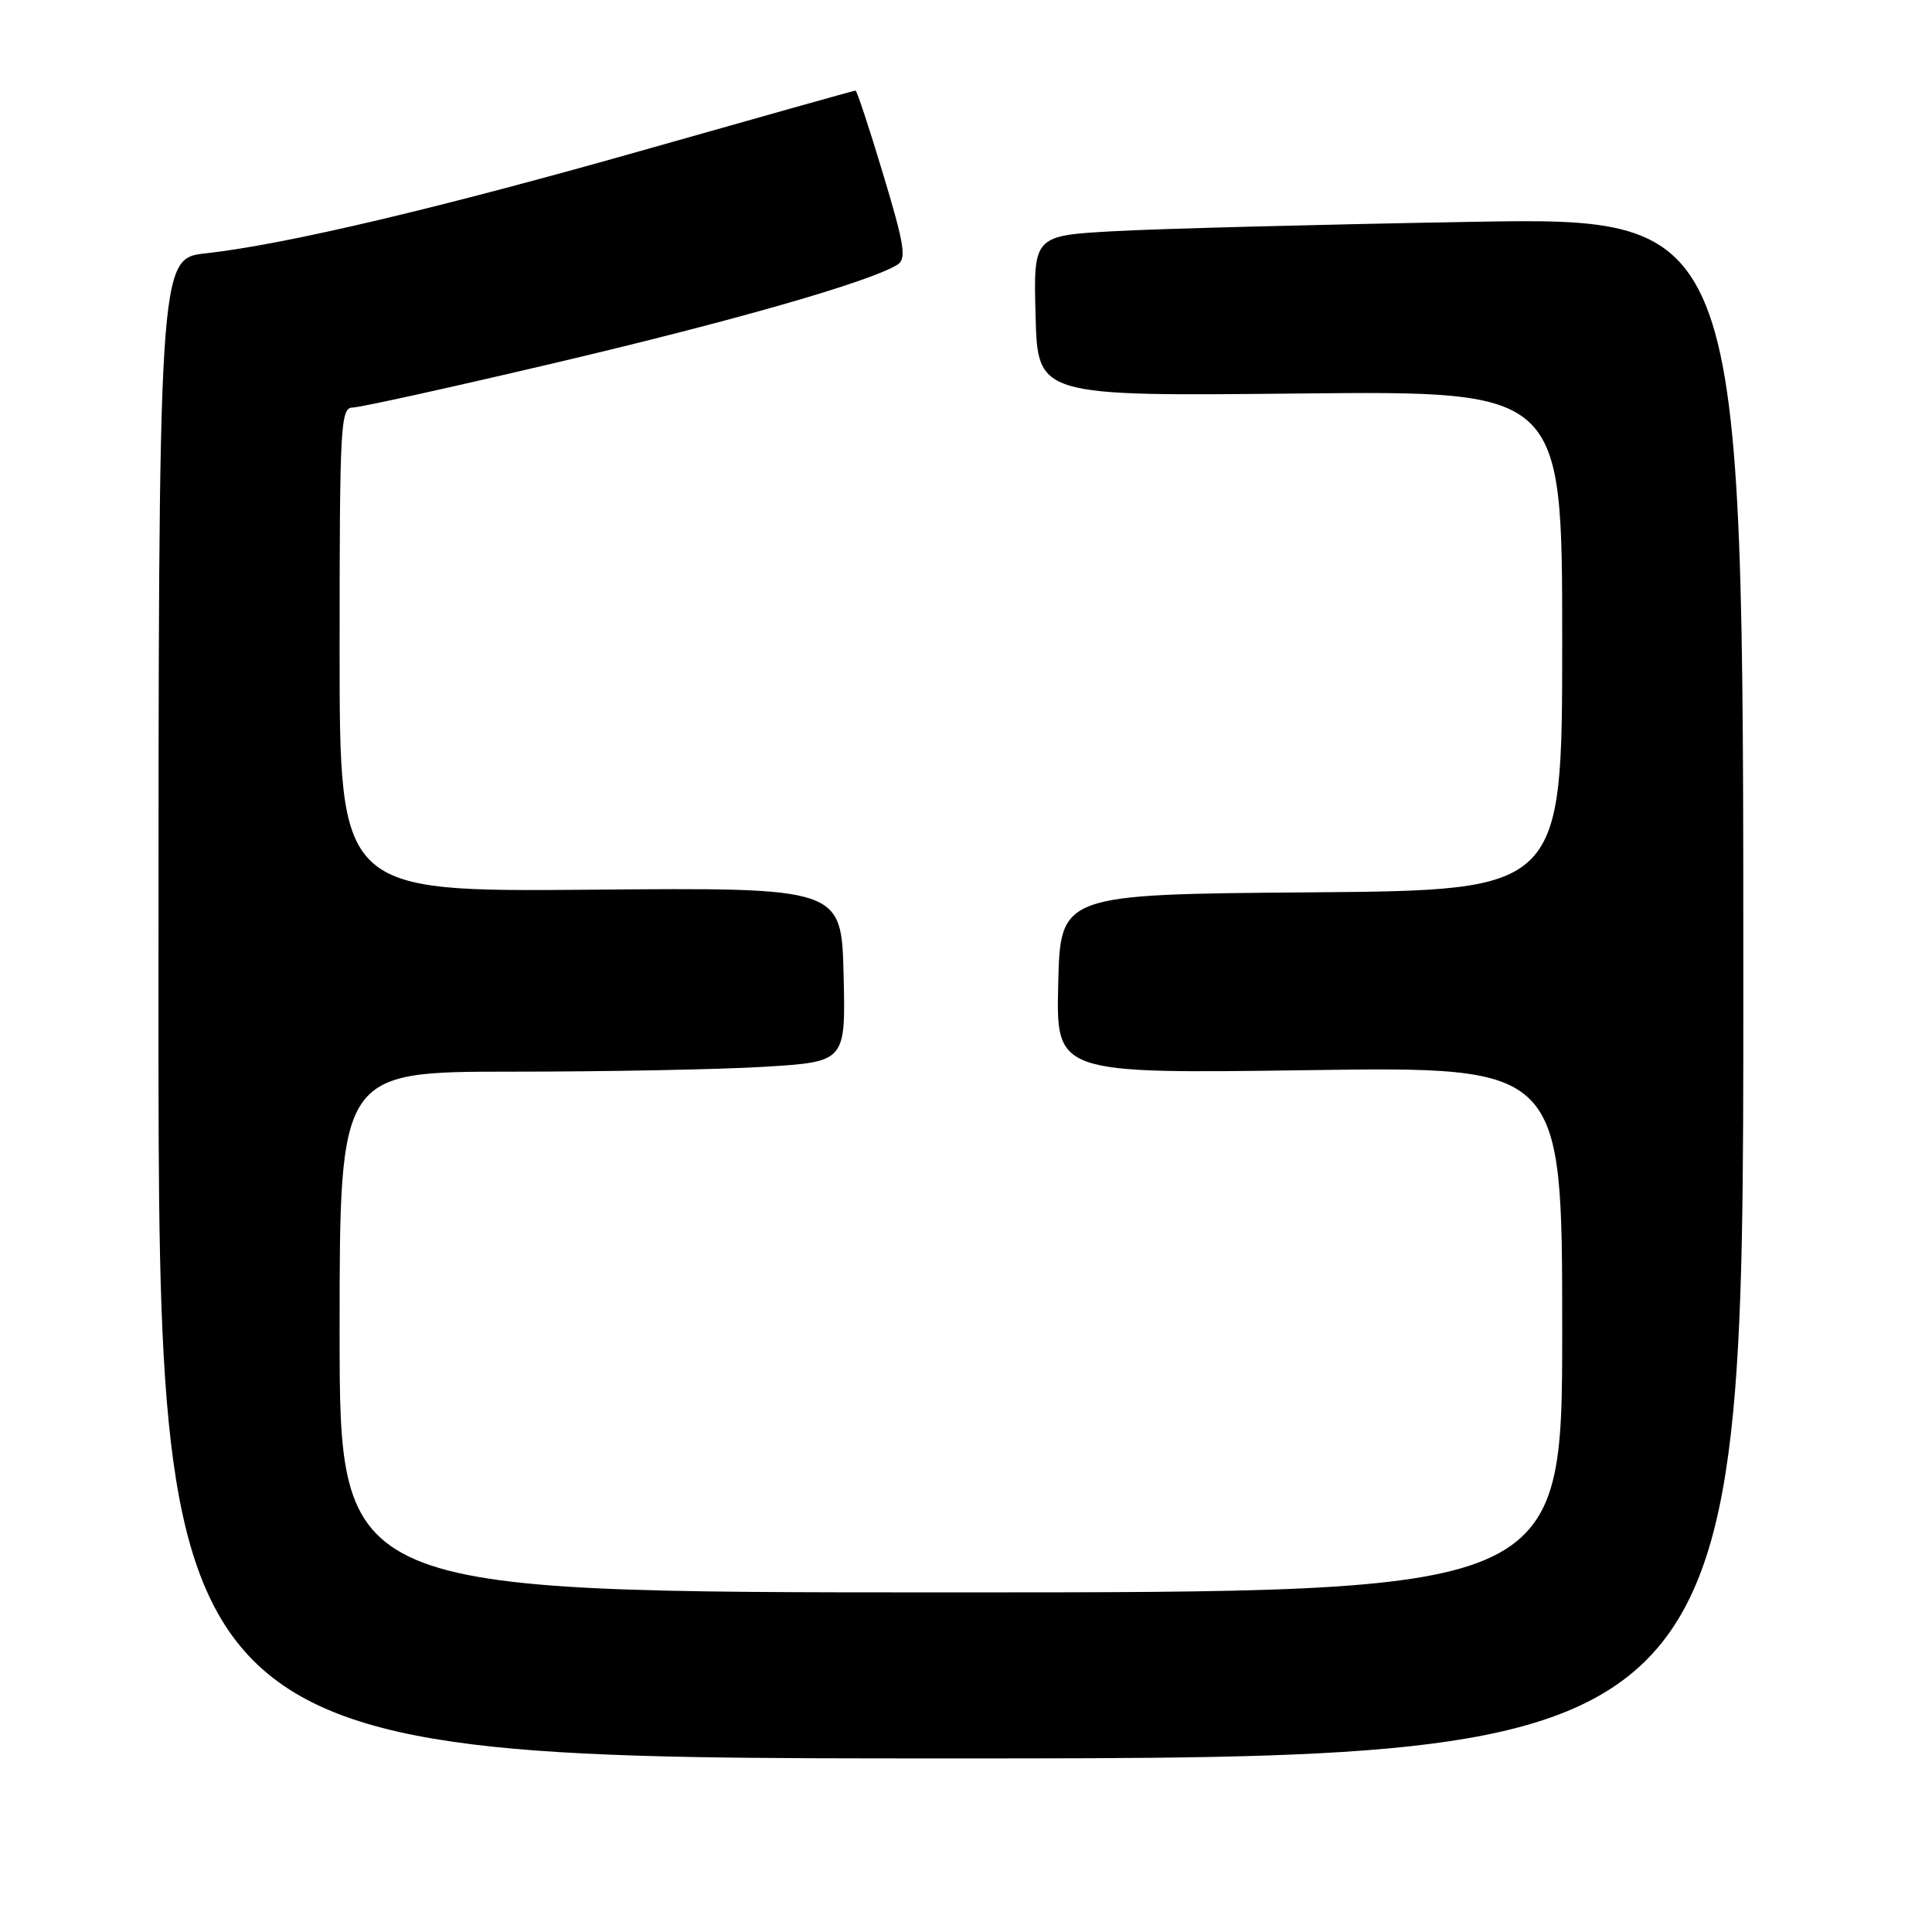 <?xml version="1.0" encoding="UTF-8" standalone="no"?>
<!DOCTYPE svg PUBLIC "-//W3C//DTD SVG 1.1//EN" "http://www.w3.org/Graphics/SVG/1.1/DTD/svg11.dtd" >
<svg xmlns="http://www.w3.org/2000/svg" xmlns:xlink="http://www.w3.org/1999/xlink" version="1.1" viewBox="0 0 256 256">
 <g >
 <path fill="currentColor"
d=" M 231.00 130.88 C 231.00 28.76 231.00 28.76 194.75 29.40 C 174.81 29.75 153.65 30.30 147.72 30.63 C 136.93 31.22 136.93 31.22 137.22 41.86 C 137.50 52.50 137.50 52.50 172.25 52.14 C 207.00 51.79 207.00 51.79 207.00 84.88 C 207.00 117.97 207.00 117.97 173.75 118.24 C 140.50 118.50 140.50 118.50 140.22 130.39 C 139.93 142.27 139.93 142.27 173.47 141.80 C 207.00 141.33 207.00 141.33 207.00 176.17 C 207.00 211.00 207.00 211.00 126.00 211.00 C 45.00 211.00 45.00 211.00 45.00 176.50 C 45.00 142.00 45.00 142.00 67.84 142.00 C 80.41 142.00 95.50 141.71 101.37 141.35 C 112.06 140.69 112.06 140.69 111.78 129.15 C 111.50 117.60 111.50 117.60 78.25 117.89 C 45.00 118.17 45.00 118.17 45.00 86.09 C 45.00 56.20 45.12 54.00 46.75 54.00 C 47.71 53.99 59.98 51.29 74.00 47.98 C 97.50 42.44 115.41 37.29 118.93 35.06 C 120.14 34.30 119.84 32.42 117.02 23.08 C 115.19 16.99 113.54 12.00 113.36 12.00 C 113.19 12.00 101.02 15.42 86.33 19.59 C 58.36 27.55 37.79 32.41 27.25 33.57 C 21.00 34.26 21.00 34.26 21.00 133.63 C 21.00 233.00 21.00 233.00 126.00 233.00 C 231.00 233.00 231.00 233.00 231.00 130.88 Z "/>
</g>
</svg>